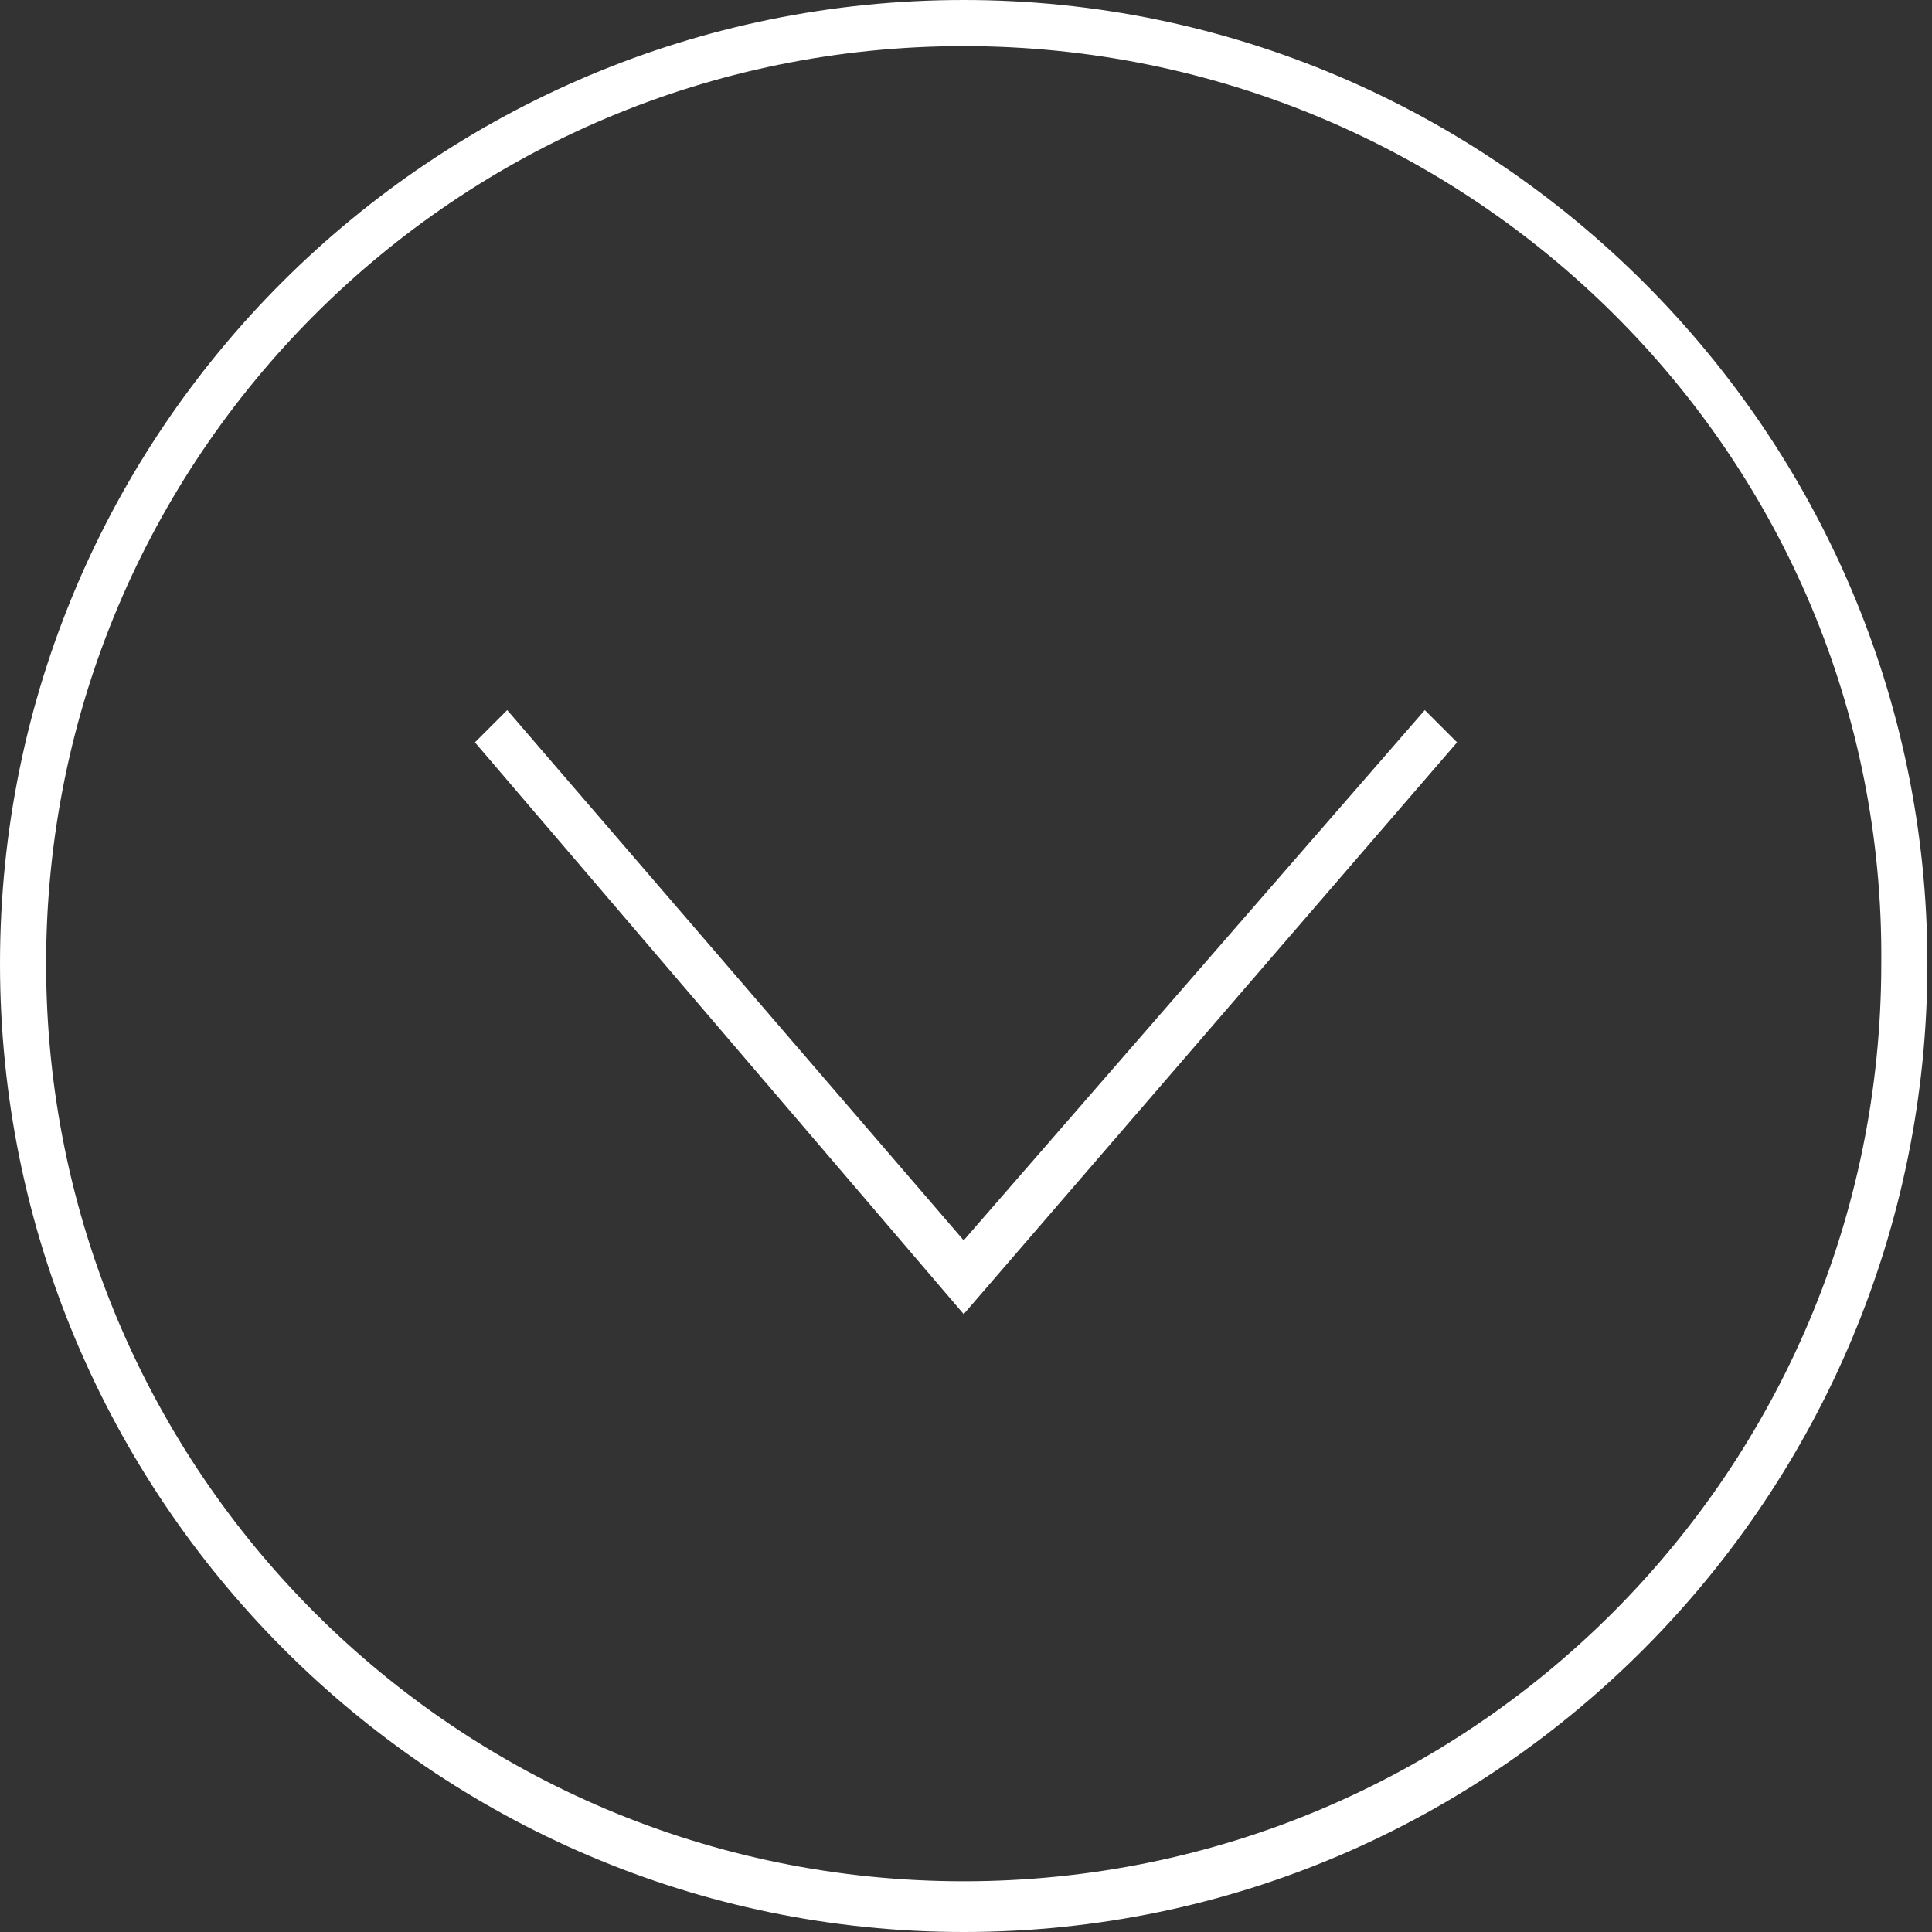 <?xml version="1.0" encoding="utf-8"?>
<!-- Generator: Adobe Illustrator 22.1.0, SVG Export Plug-In . SVG Version: 6.00 Build 0)  -->
<svg version="1.1" id="Ebene_1" xmlns="http://www.w3.org/2000/svg" xmlns:xlink="http://www.w3.org/1999/xlink" x="0px" y="0px"
	 viewBox="0 0 41.9 41.9" style="enable-background:new 0 0 41.9 41.9;" xml:space="preserve">
<rect x="0" y="0" width="41.9" height="41.9" fill="#333333" stroke="none"/>
<style type="text/css">
	.st0{fill:#FFFFFF;}
</style>
<g>
	<path class="st0" d="M20.9,41.9C9.4,41.9,0,32.5,0,20.9S9.4,0,20.9,0s20.9,9.4,20.9,20.9S32.5,41.9,20.9,41.9z M20.9,1
		C9.9,1,1,9.9,1,20.9c0,11,8.9,19.9,19.9,19.9c11,0,19.9-8.9,19.9-19.9C40.9,9.9,31.9,1,20.9,1z"/>
</g>
<polygon class="st0" points="20.9,28.5 10.3,16.1 11,15.4 20.9,26.9 30.9,15.4 31.6,16.1 "/>
</svg>
